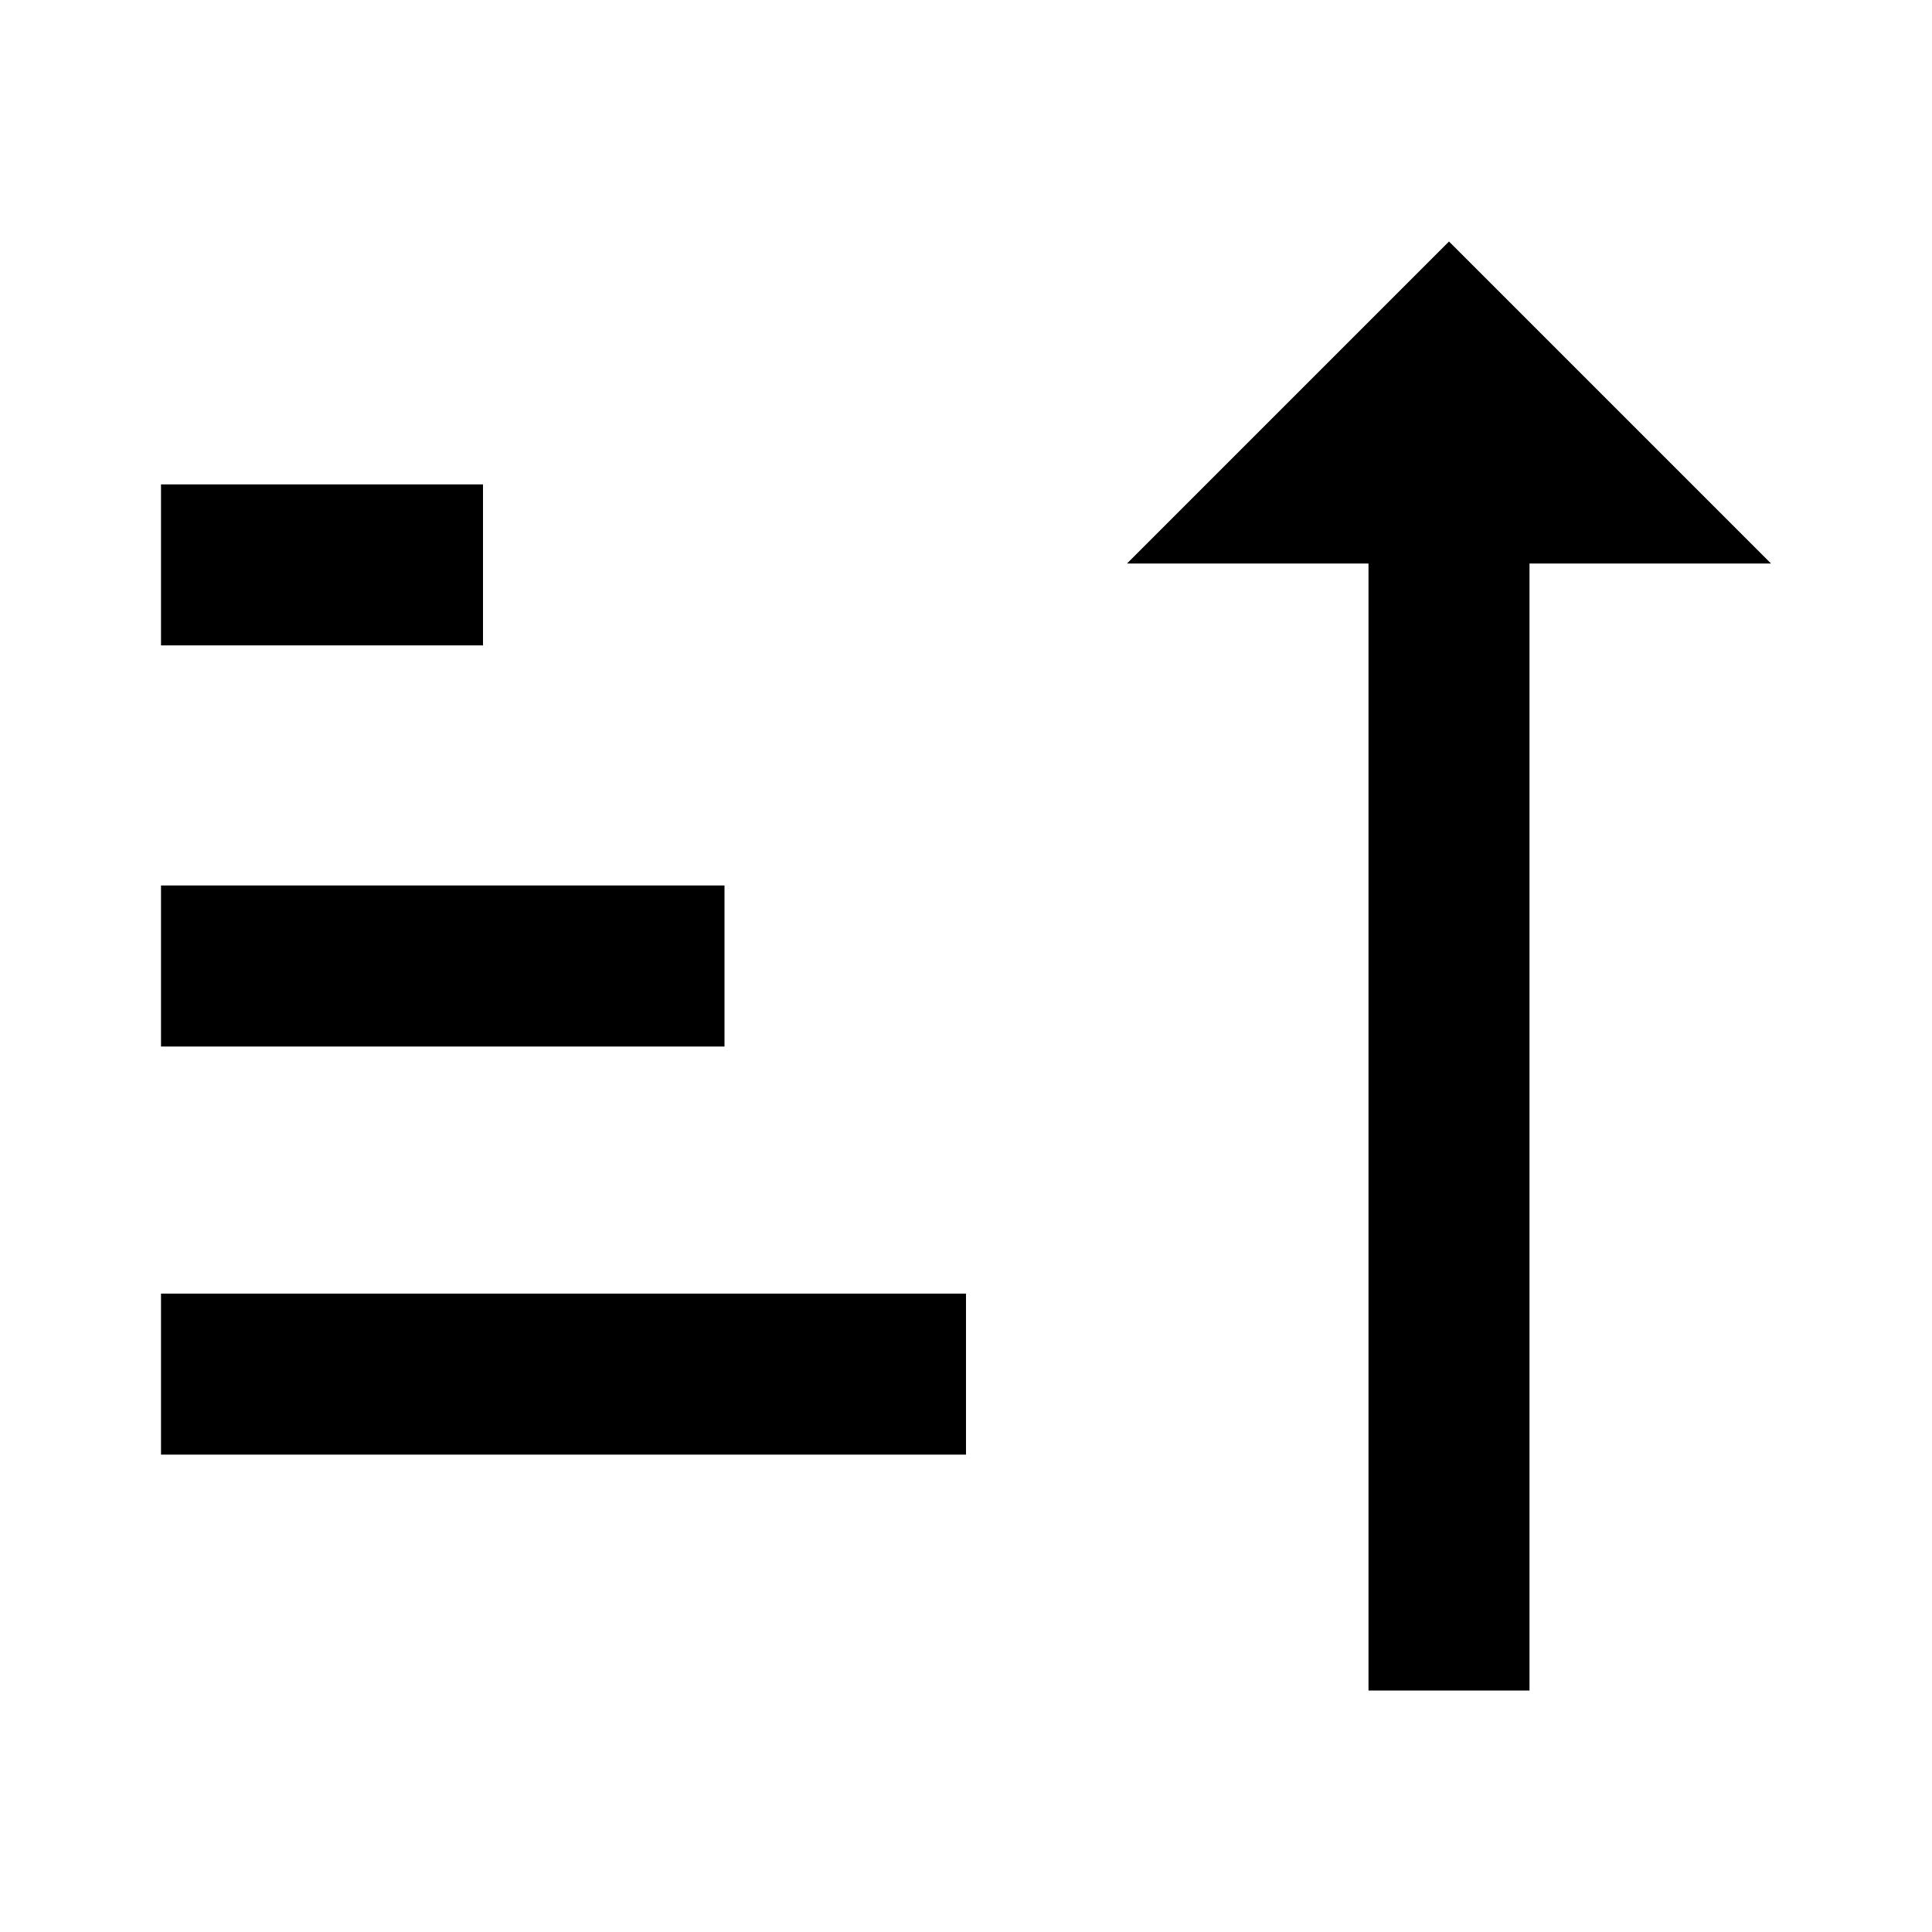 <svg width="24" height="24" viewBox="0 0 24 24" fill="none" xmlns="http://www.w3.org/2000/svg">
<path d="M19 7H22L18 3L14 7H17V21H19M2 16.07H12V18.07H2M6 6.017V8.017H2V6.017M2 11H9V13H2V11Z" fill="black"/>
</svg>

